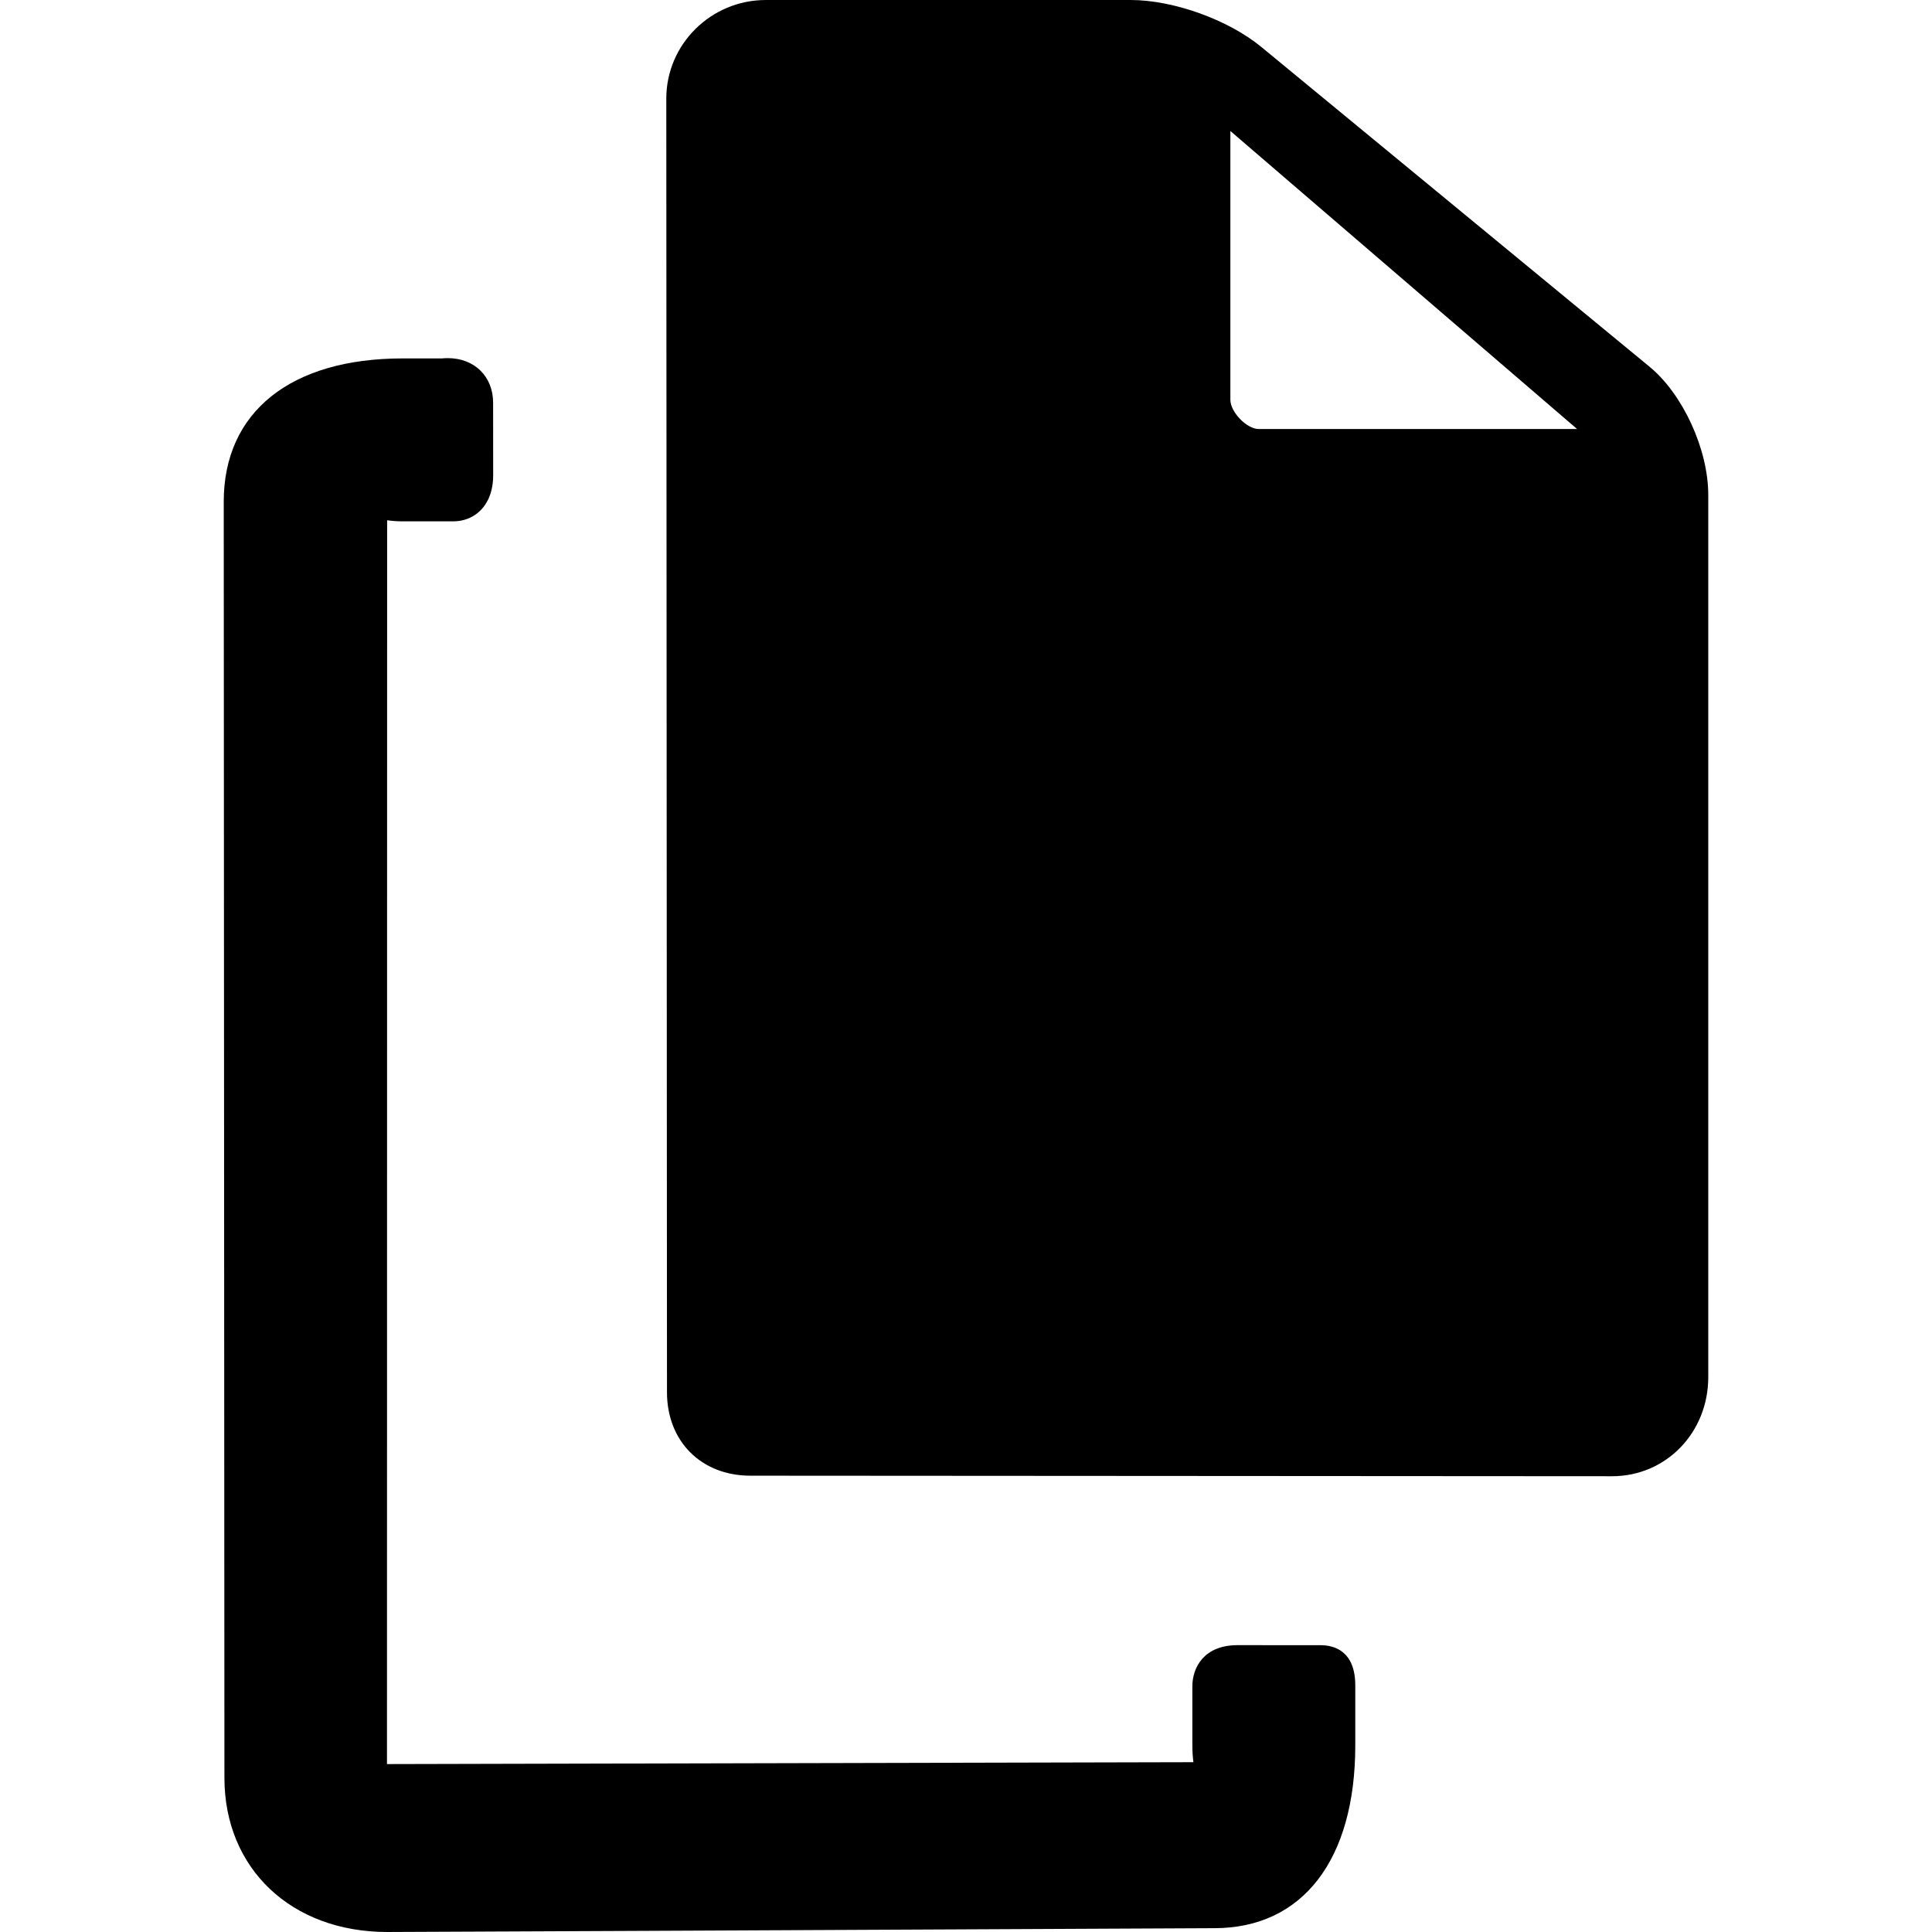 <?xml version="1.0" encoding="iso-8859-1"?>
<!-- Generator: Adobe Illustrator 17.1.0, SVG Export Plug-In . SVG Version: 6.00 Build 0)  -->
<!DOCTYPE svg PUBLIC "-//W3C//DTD SVG 1.1//EN" "http://www.w3.org/Graphics/SVG/1.1/DTD/svg11.dtd">
<svg version="1.1" id="Capa_1" xmlns="http://www.w3.org/2000/svg" xmlns:xlink="http://www.w3.org/1999/xlink" x="0px" y="0px"
	 viewBox="0 0 355.756 355.756" style="enable-background:new 0 0 355.756 355.756;" xml:space="preserve">
<g>
	<path d="M303.726,67.513L232.237,8.631C226.159,3.63,216.052,0,208.203,0H141.03c-10.112,0-18.339,8.146-18.339,18.158
		c0,0,0.127,236.966,0.127,238.209c0,9.046,6.317,15.364,15.363,15.364c5.692,0,158.664,0.1,158.664,0.1h0
		c9.933,0,17.713-8.019,17.713-18.256V91.15C314.558,82.755,309.901,72.593,303.726,67.513z M226.558,73.613V24.122L290.405,79
		h-58.634C229.578,79,226.558,75.879,226.558,73.613z M208.203,1L208.203,1C208.204,1,208.203,1,208.203,1L208.203,1z
		 M313.558,253.575l0,0.007L313.558,253.575L313.558,253.575z"/>
	<path d="M243.173,302.945l-15.298-0.01c-6.138,0-8.316,4.082-8.316,7.577v10.864c0,1.166,0.077,2.201,0.194,3.111l-8.959,0.021
		c-36.078,0.088-130.316,0.316-139.536,0.328l0.001-11.52c0.017-123.397,0.026-196.346,0.026-217.517
		C72.133,95.922,73.09,96,74.156,96h9.28c3.047,0,5.546-1.7,6.683-4.548c0.693-1.736,0.692-3.448,0.692-4.013l-0.01-13.269
		c0-4.842-3.435-8.224-8.352-8.224c-0.421,0-0.782,0.024-1.055,0.053h-7.237c-20.638,0-32.959,9.859-32.959,26.379
		c0.002,2.854,0.127,233.456,0.127,234.995c0,16.711,12.33,28.382,29.984,28.382c4.227,0,84.93-0.383,128.286-0.589
		c14.123-0.067,23.646-0.112,24.004-0.113c16.255,0,25.96-12.59,25.96-33.677v-11.018
		C249.558,303.908,245.555,302.945,243.173,302.945z"/>
</g>
<g>
</g>
<g>
</g>
<g>
</g>
<g>
</g>
<g>
</g>
<g>
</g>
<g>
</g>
<g>
</g>
<g>
</g>
<g>
</g>
<g>
</g>
<g>
</g>
<g>
</g>
<g>
</g>
<g>
</g>
</svg>
